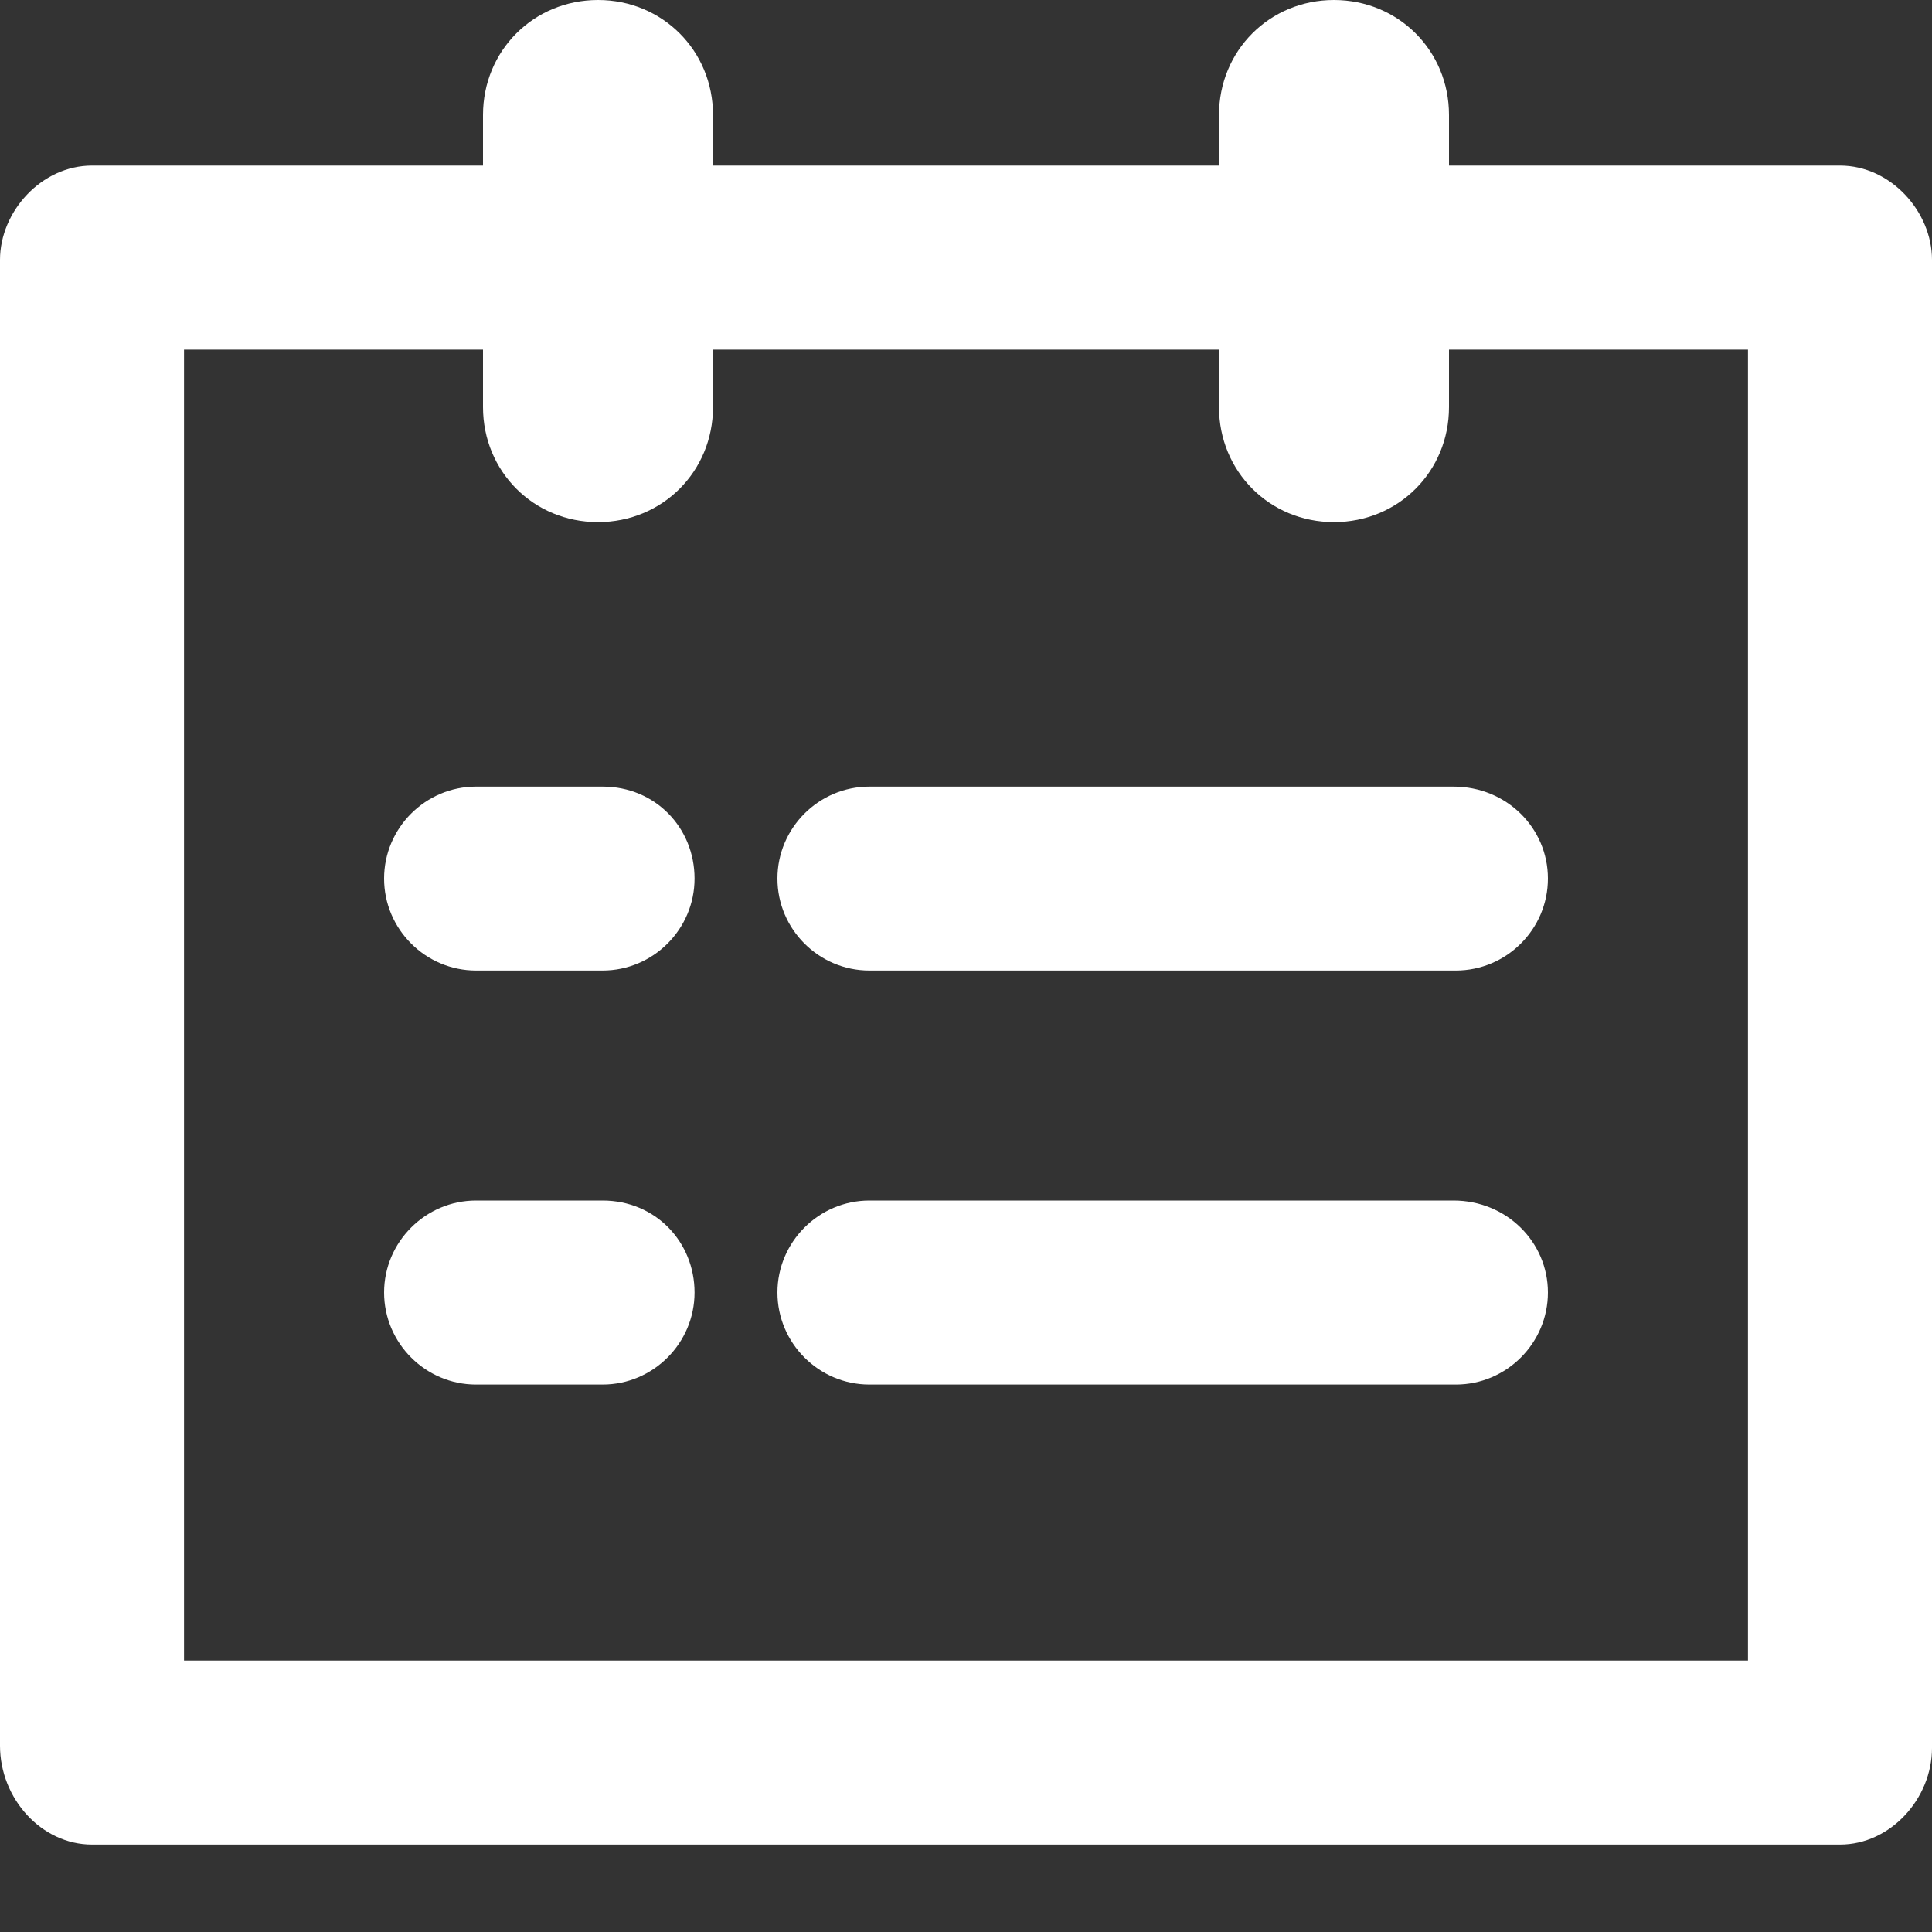<svg width="20" height="20" viewBox="0 0 20 20" fill="none" xmlns="http://www.w3.org/2000/svg">
<rect x="0" y="0" width="20" height="20" fill="#333333" stroke="none"/>
<path d="M19.047 1.714H15V1.19C15 0.524 14.476 0 13.809 0C13.143 0 12.619 0.524 12.619 1.19L12.619 1.714H7.381V1.19C7.381 0.524 6.857 0 6.191 0C5.524 0 5 0.524 5 1.19L5 1.714H0.952C0.429 1.714 0 2.19 0 2.69V18.071C0 18.619 0.429 19.095 0.952 19.095H19.048C19.571 19.095 20 18.618 20 18.095L20 2.69C20 2.19 19.572 1.714 19.048 1.714H19.047ZM18.095 17.19H1.905V3.619H5V4.214C5 4.881 5.524 5.405 6.19 5.405C6.857 5.405 7.381 4.881 7.381 4.214L7.381 3.619H12.619V4.214C12.619 4.881 13.143 5.405 13.809 5.405C14.476 5.405 15 4.881 15 4.214V3.619H18.095L18.095 17.19Z" fill="white"/>
<path d="M15.048 8.143H9C8.476 8.143 8.048 8.571 8.048 9.095C8.048 9.619 8.476 10.047 9 10.047H15.071C15.595 10.047 16.024 9.619 16.024 9.095C16.024 8.571 15.595 8.143 15.047 8.143H15.048Z" fill="white"/>
<path d="M15.048 12.428H9C8.476 12.428 8.048 12.857 8.048 13.38C8.048 13.904 8.476 14.333 9 14.333H15.071C15.595 14.333 16.024 13.904 16.024 13.38C16.024 12.857 15.595 12.428 15.047 12.428H15.048Z" fill="white"/>
<path d="M6.238 8.143H4.928C4.405 8.143 3.976 8.571 3.976 9.095C3.976 9.619 4.405 10.047 4.928 10.047H6.238C6.762 10.047 7.19 9.619 7.19 9.095C7.19 8.571 6.786 8.143 6.238 8.143Z" fill="white"/>
<path d="M6.238 12.428H4.928C4.405 12.428 3.976 12.857 3.976 13.38C3.976 13.904 4.405 14.333 4.928 14.333H6.238C6.762 14.333 7.19 13.904 7.19 13.38C7.19 12.857 6.786 12.428 6.238 12.428Z" fill="white"/>
</svg>
